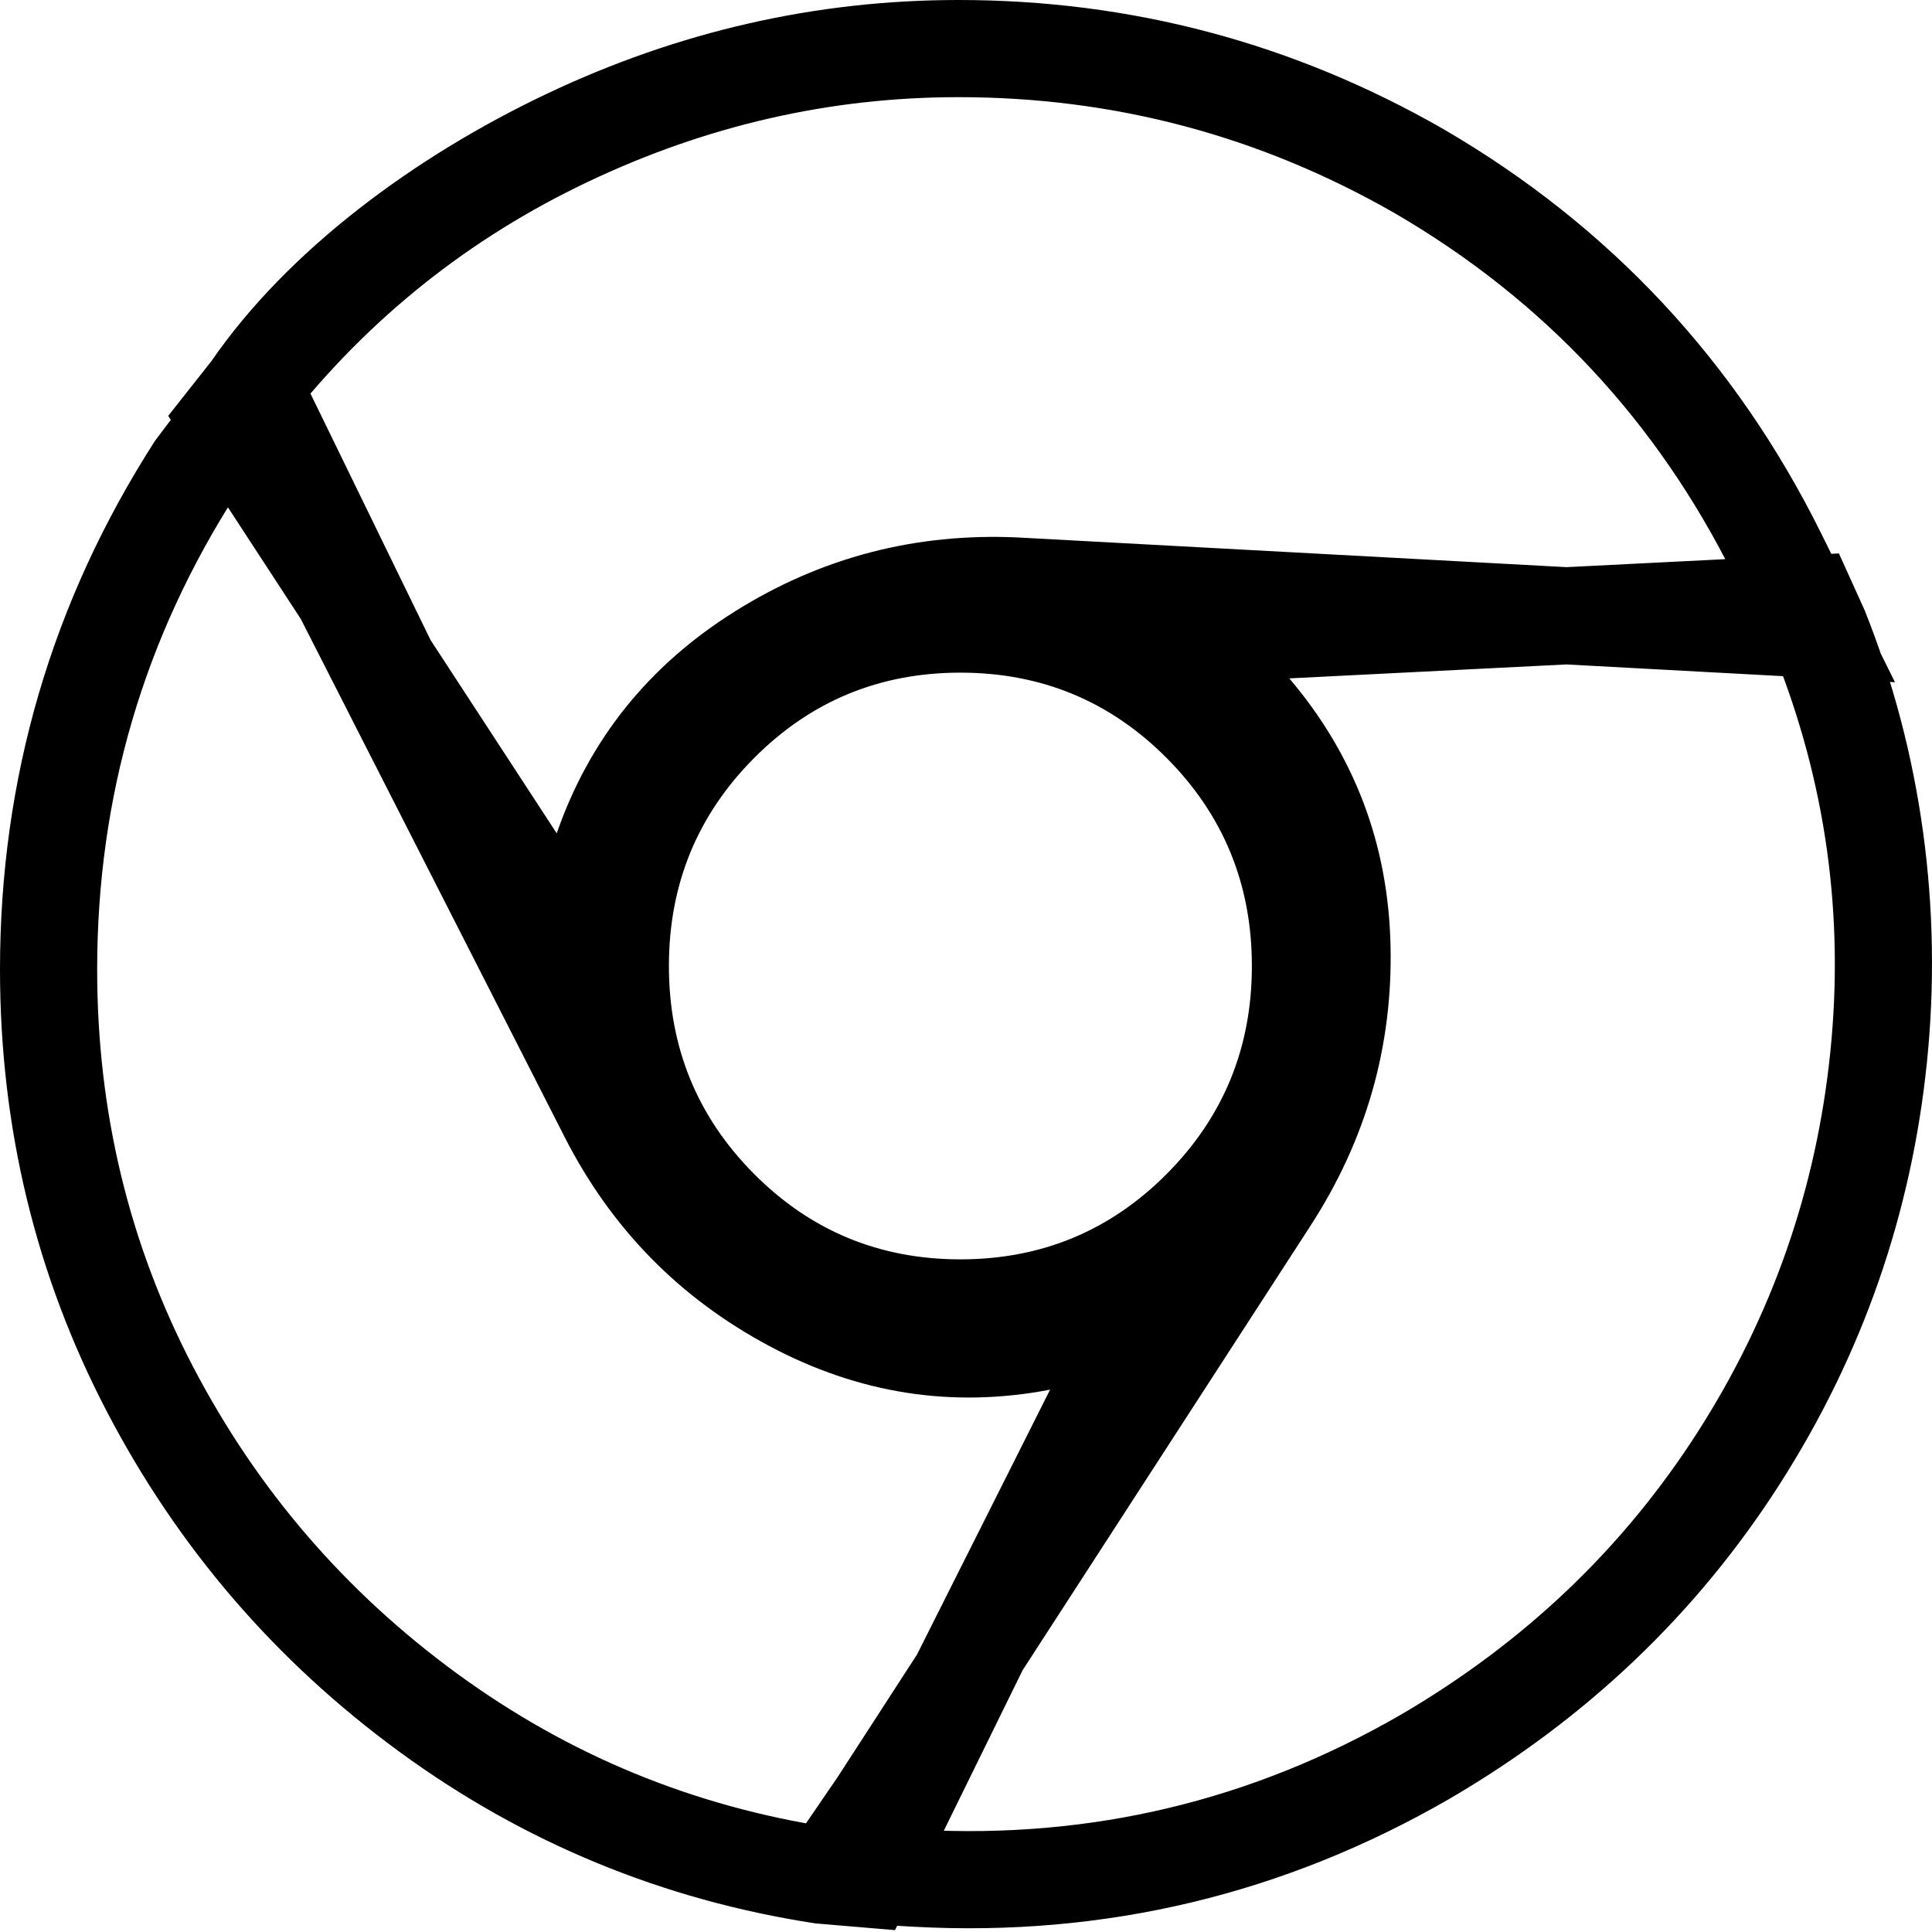 <svg xmlns="http://www.w3.org/2000/svg" viewBox="0 0 517 517">
  <path d="M148.978,223 C157.703,197.864 173.594,178.07 196.652,163.617 C219.71,149.164 244.949,142.566 272.37,143.823 L464,154.191 C443.435,112.717 413.21,80.356 373.326,57.105 C337.181,36.368 298.232,26 256.478,26 C222.203,26 189.174,33.541 157.391,48.622 C125.609,63.703 98.812,85.068 77,112.718 L148.978,223 Z M210.461,185.647 C192.39,196.974 180.311,212.02 173.541,231.526 L156.166,281.583 L45.016,111.283 L56.587,96.615 C77,67 110.845,41.93 146.245,25.132 C181.488,8.409 218.321,2.84217094e-14 256.478,2.84217094e-14 C302.77,2.84217094e-14 346.18,11.556 386.265,34.553 L386.42,34.643 C430.702,60.457 464.47,96.614 487.294,142.641 L507.088,182.561 L271.077,169.791 C248.97,168.797 228.998,174.028 210.461,185.647 Z M179,258.5 C179,280.306 186.583,298.84 201.75,314.104 C216.917,329.368 235.333,337 257,337 C278.667,337 297.083,329.368 312.25,314.104 C327.417,298.84 335,280.306 335,258.5 C335,236.694 327.417,218.16 312.25,202.896 C297.083,187.632 278.667,180 257,180 C235.333,180 216.917,187.632 201.75,202.896 C186.583,218.16 179,236.694 179,258.5 Z M153,258.5 C153,229.853 163.282,204.723 183.307,184.57 C203.363,164.384 228.422,154 257,154 C285.578,154 310.637,164.384 330.693,184.57 C350.718,204.723 361,229.853 361,258.5 C361,287.147 350.718,312.277 330.693,332.43 C310.637,352.616 285.578,363 257,363 C228.422,363 203.363,352.616 183.307,332.43 C163.282,312.277 153,287.147 153,258.5 Z M474.853,175 L345.014,181.535 C362.451,202.076 371.48,225.883 372.103,252.959 C372.726,280.034 365.564,305.087 350.619,328.116 L246,489.636 C292.082,492.125 335.05,481.855 374.905,458.826 C407.91,439.53 434.376,414.322 454.303,383.201 C474.231,352.08 486.063,318.158 489.799,281.435 C493.535,244.711 488.554,209.234 474.853,175 Z M498.992,163.34 C514.253,201.472 519.827,243.168 515.665,284.066 C511.516,324.846 498.324,362.668 476.199,397.221 C454.035,431.837 424.551,459.919 388.027,481.271 L387.914,481.338 C343.688,506.893 295.713,518.359 244.597,515.598 C234.112,515.017 226.413,514.485 221.5,514 C216.452,513.502 209.21,512.561 199.775,511.176 L224.178,475.501 L328.809,313.963 C340.919,295.302 346.612,275.387 346.11,253.557 C345.624,232.429 338.768,214.353 325.193,198.362 L291.113,158.216 L492.093,148.099 L498.992,163.34 Z M151.165,304.409 L63.363,132 C38.454,170.73 26,213.207 26,259.433 C26,297.538 34.562,332.988 51.687,365.783 C68.811,398.579 92.319,425.908 122.209,447.772 C152.099,469.635 185.414,483.378 222.154,489 L281,371.874 C254.846,376.871 229.782,372.967 205.808,360.161 C181.833,347.356 163.619,328.772 151.165,304.409 Z M218.057,337.228 C236.817,347.248 255.839,350.211 276.12,346.336 L327.898,336.442 L239.5,516.5 L218.221,514.701 C177.356,508.447 140.124,493.089 106.859,468.757 C73.751,444.54 47.61,414.149 28.64,377.818 C9.56,341.279 0,301.697 0,259.433 C0,208.225 13.886,160.865 41.495,117.936 L70.5,79.5 L174.324,292.592 C184.366,312.229 198.778,326.93 218.057,337.228 Z"/>
</svg>
